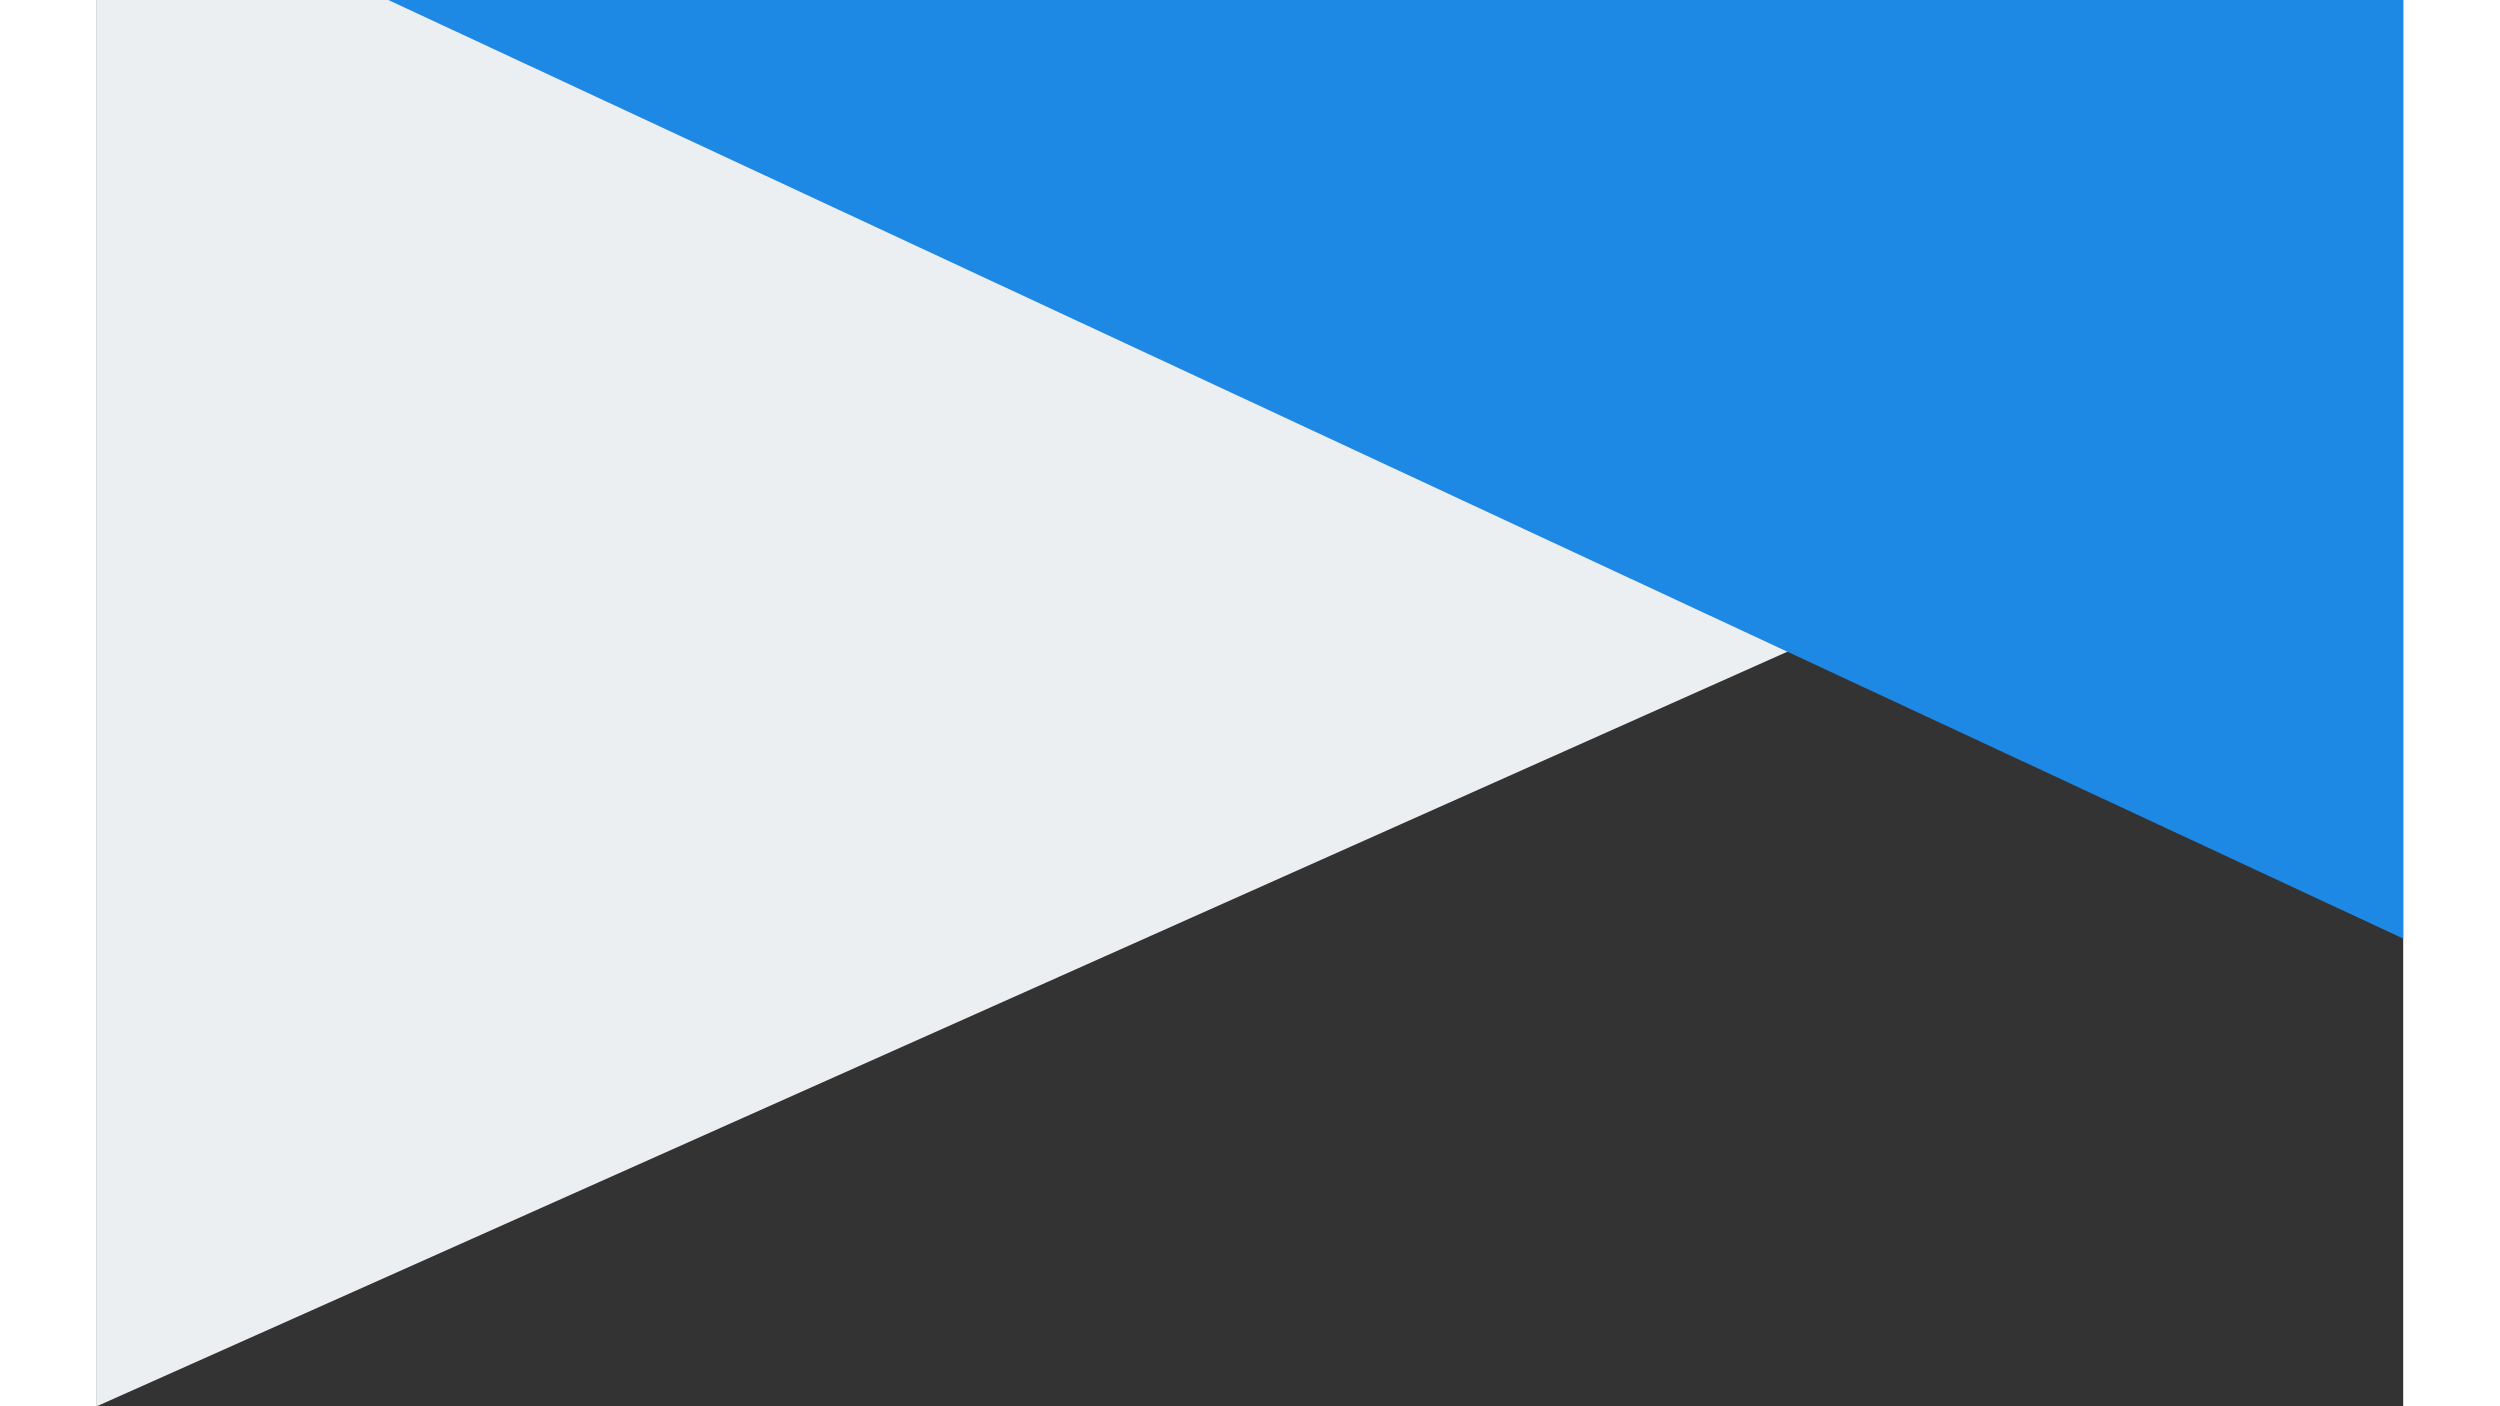 <svg width="1920" height="1080" viewBox="0 0 1440 878" xmlns="http://www.w3.org/2000/svg">
	<rect x="0" y="0" width="1440" height="878" fill="#333333" stroke="none"/>
	<g fill="none" fill-rule="evenodd">
		<path fill="#ECEFF1" d="M0 878V0h1295v300L0 878z"/>
		<path fill="#1E88E5" d="M182 0H1440v586L182 0z"/>
	</g>
</svg>
